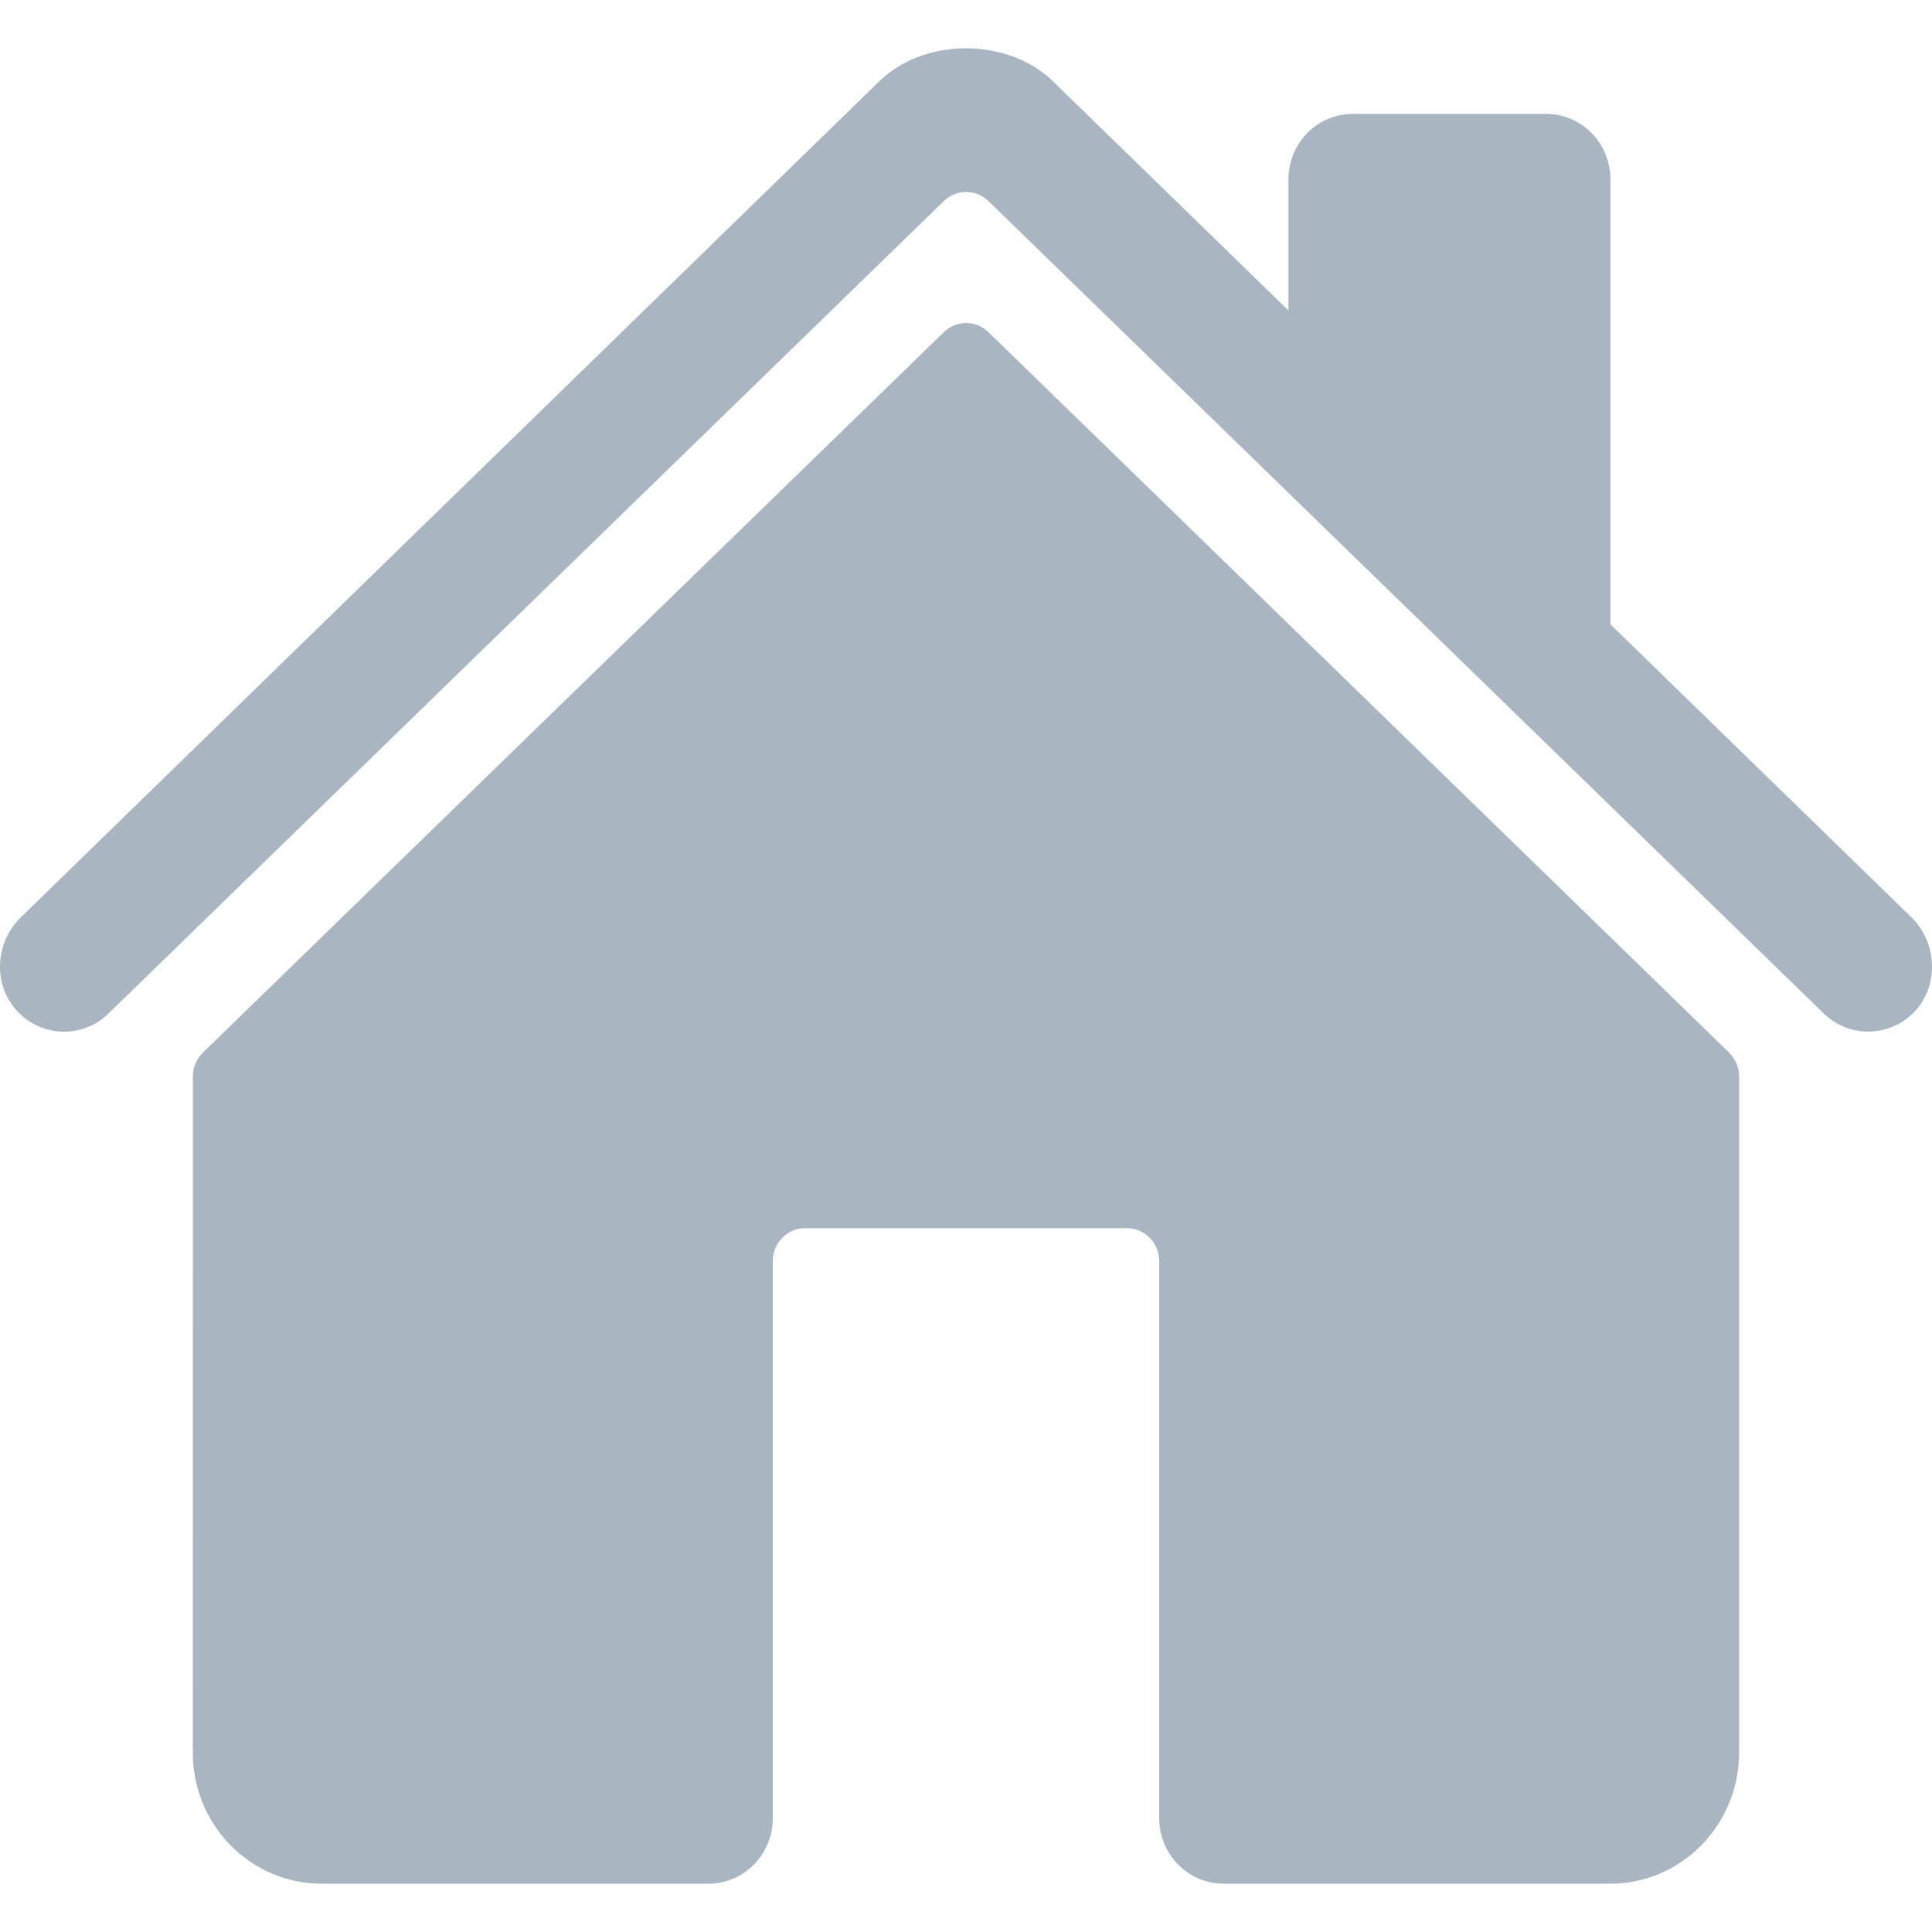 <svg width="20" height="20" viewBox="0 0 20 20" fill="none" xmlns="http://www.w3.org/2000/svg">
<g clip-path="url(#clip0_502_15150)">
<path d="M10.232 3.438C10.17 3.378 10.087 3.344 10.001 3.344C9.915 3.344 9.833 3.378 9.771 3.438L2.1 10.897C2.067 10.929 2.042 10.967 2.024 11.009C2.006 11.051 1.997 11.097 1.997 11.143L1.996 18.143C1.996 18.503 2.136 18.848 2.386 19.102C2.636 19.357 2.976 19.5 3.329 19.5H7.333C7.51 19.5 7.68 19.428 7.805 19.301C7.93 19.174 8 19.001 8 18.821V13.054C8 12.964 8.035 12.877 8.098 12.814C8.16 12.75 8.245 12.714 8.333 12.714H11.667C11.755 12.714 11.84 12.75 11.902 12.814C11.965 12.877 12 12.964 12 13.054V18.821C12 19.001 12.07 19.174 12.195 19.301C12.32 19.428 12.49 19.5 12.667 19.5H16.669C17.023 19.5 17.362 19.357 17.612 19.102C17.862 18.848 18.003 18.503 18.003 18.143V11.143C18.003 11.097 17.993 11.051 17.976 11.009C17.958 10.967 17.932 10.929 17.9 10.897L10.232 3.438Z" fill="#A9B5C1"/>
<path d="M19.788 9.497L16.671 6.463V1.857C16.671 1.677 16.601 1.505 16.476 1.377C16.351 1.25 16.181 1.179 16.005 1.179H14.005C13.828 1.179 13.658 1.25 13.533 1.377C13.408 1.505 13.338 1.677 13.338 1.857V3.214L10.925 0.866C10.699 0.633 10.363 0.5 10 0.5C9.638 0.5 9.303 0.633 9.077 0.866L0.215 9.497C-0.044 9.751 -0.077 10.17 0.159 10.445C0.218 10.515 0.291 10.572 0.372 10.612C0.454 10.652 0.542 10.675 0.633 10.679C0.723 10.683 0.813 10.668 0.898 10.636C0.983 10.604 1.06 10.554 1.125 10.49L9.771 2.081C9.833 2.021 9.915 1.987 10.001 1.987C10.087 1.987 10.17 2.021 10.232 2.081L18.878 10.49C19.006 10.615 19.176 10.682 19.353 10.679C19.529 10.675 19.697 10.601 19.82 10.472C20.075 10.202 20.054 9.757 19.788 9.497Z" fill="#A9B5C1"/>
</g>
<defs>
<clipPath id="clip0_502_15150">
<rect width="20" height="20" fill="white"/>
</clipPath>
</defs>
</svg>
